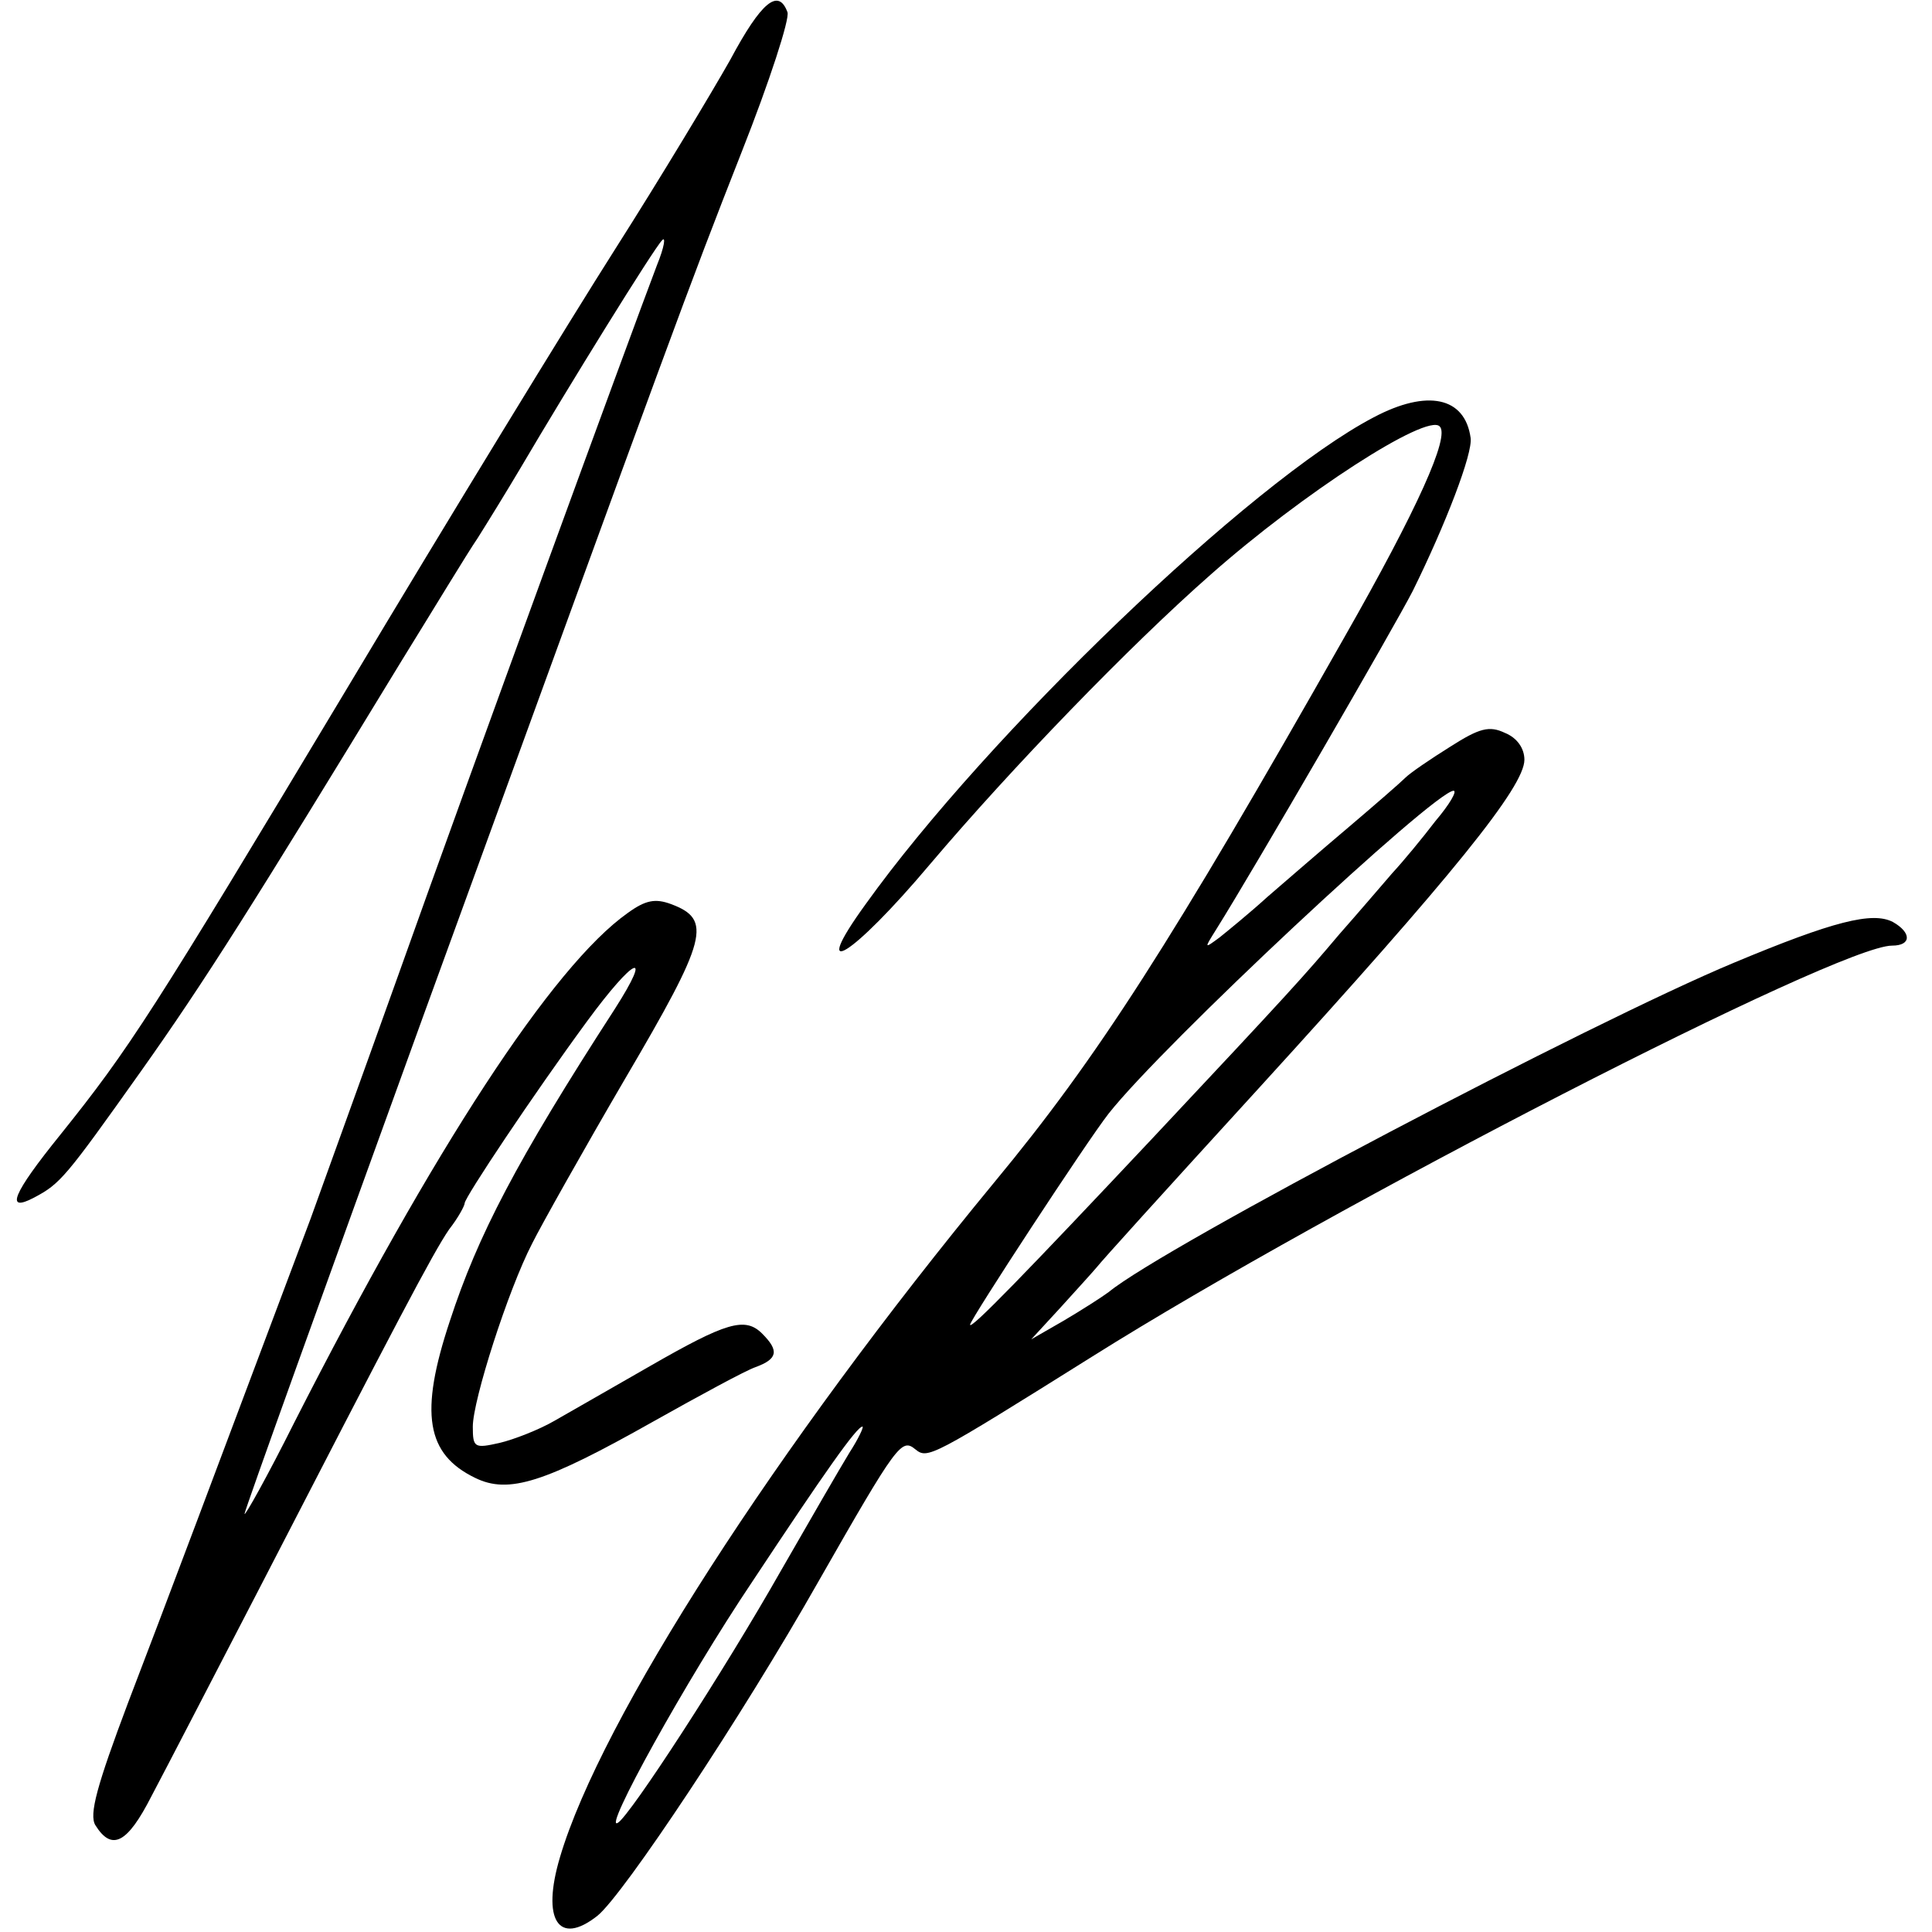 <?xml version="1.0" standalone="no"?>
<!DOCTYPE svg PUBLIC "-//W3C//DTD SVG 20010904//EN"
 "http://www.w3.org/TR/2001/REC-SVG-20010904/DTD/svg10.dtd">
<svg version="1.0" xmlns="http://www.w3.org/2000/svg"
 width="237pt" height="237pt" viewBox="0 0 237 237"
 preserveAspectRatio="xMidYMid meet">
<g transform="translate(0,237) scale(0.1,-0.1)"
fill="#000000" stroke="none">
<path d="M896 2297 c-22 -39 -85 -144 -141 -232 -56 -88 -204 -330 -329 -539
-240 -400 -267 -442 -352 -548 -59 -73 -68 -96 -32 -77 32 17 38 24 131 155
78 110 136 202 320 504 39 63 80 131 93 150 12 19 36 58 52 85 60 102 164 270
174 280 5 6 3 -8 -6 -30 -32 -84 -232 -631 -317 -870 -49 -137 -98 -272 -108
-300 -116 -309 -181 -482 -224 -594 -38 -101 -48 -137 -40 -150 20 -32 39 -23
69 36 17 32 77 148 134 258 164 318 211 408 231 437 11 14 19 29 19 32 0 7 84
133 150 223 58 79 82 90 34 15 -121 -187 -168 -278 -202 -382 -38 -114 -29
-164 31 -193 41 -20 85 -6 218 69 57 32 114 63 126 67 27 10 29 20 8 41 -21
21 -44 14 -138 -40 -45 -26 -98 -56 -117 -67 -19 -11 -50 -23 -67 -27 -31 -7
-33 -6 -33 20 0 32 43 167 73 225 11 22 62 113 114 202 101 172 107 195 56
214 -19 7 -31 5 -53 -11 -92 -65 -238 -289 -409 -625 -33 -66 -61 -116 -61
-112 0 4 99 279 219 610 312 857 323 888 391 1061 34 86 59 163 56 171 -11 30
-32 13 -70 -58z"/>
<path d="M1685 1858 c-151 -79 -474 -389 -623 -597 -71 -98 -17 -65 79 49 100
118 245 268 344 355 113 100 265 198 281 182 13 -12 -27 -101 -117 -259 -212
-374 -303 -516 -429 -668 -268 -325 -483 -659 -533 -828 -23 -77 -2 -110 46
-72 32 26 177 244 271 410 97 170 102 176 119 162 15 -12 19 -10 217 114 296
186 915 504 981 504 24 0 24 16 1 29 -25 13 -73 1 -195 -50 -173 -72 -699
-348 -767 -404 -8 -6 -33 -22 -55 -35 l-40 -23 35 38 c19 21 40 44 45 50 8 10
74 83 200 221 238 261 325 369 325 402 0 14 -9 27 -24 33 -19 9 -31 6 -67 -17
-24 -15 -49 -32 -55 -38 -6 -6 -37 -33 -70 -61 -32 -27 -77 -66 -99 -85 -22
-20 -49 -42 -59 -50 -19 -14 -19 -14 -4 10 47 75 219 372 241 415 40 81 74
169 71 188 -7 50 -53 60 -119 25z m76 -495 c-16 -21 -40 -50 -53 -64 -13 -15
-42 -49 -65 -75 -43 -51 -61 -71 -228 -249 -158 -168 -225 -237 -225 -230 0 6
144 226 170 259 67 85 398 394 423 396 5 0 -5 -17 -22 -37z m-719 -775 c-11
-18 -48 -82 -83 -143 -72 -127 -186 -302 -201 -311 -20 -13 83 174 165 296 88
133 128 190 135 190 2 0 -5 -15 -16 -32z"/>
</g>
</svg>
